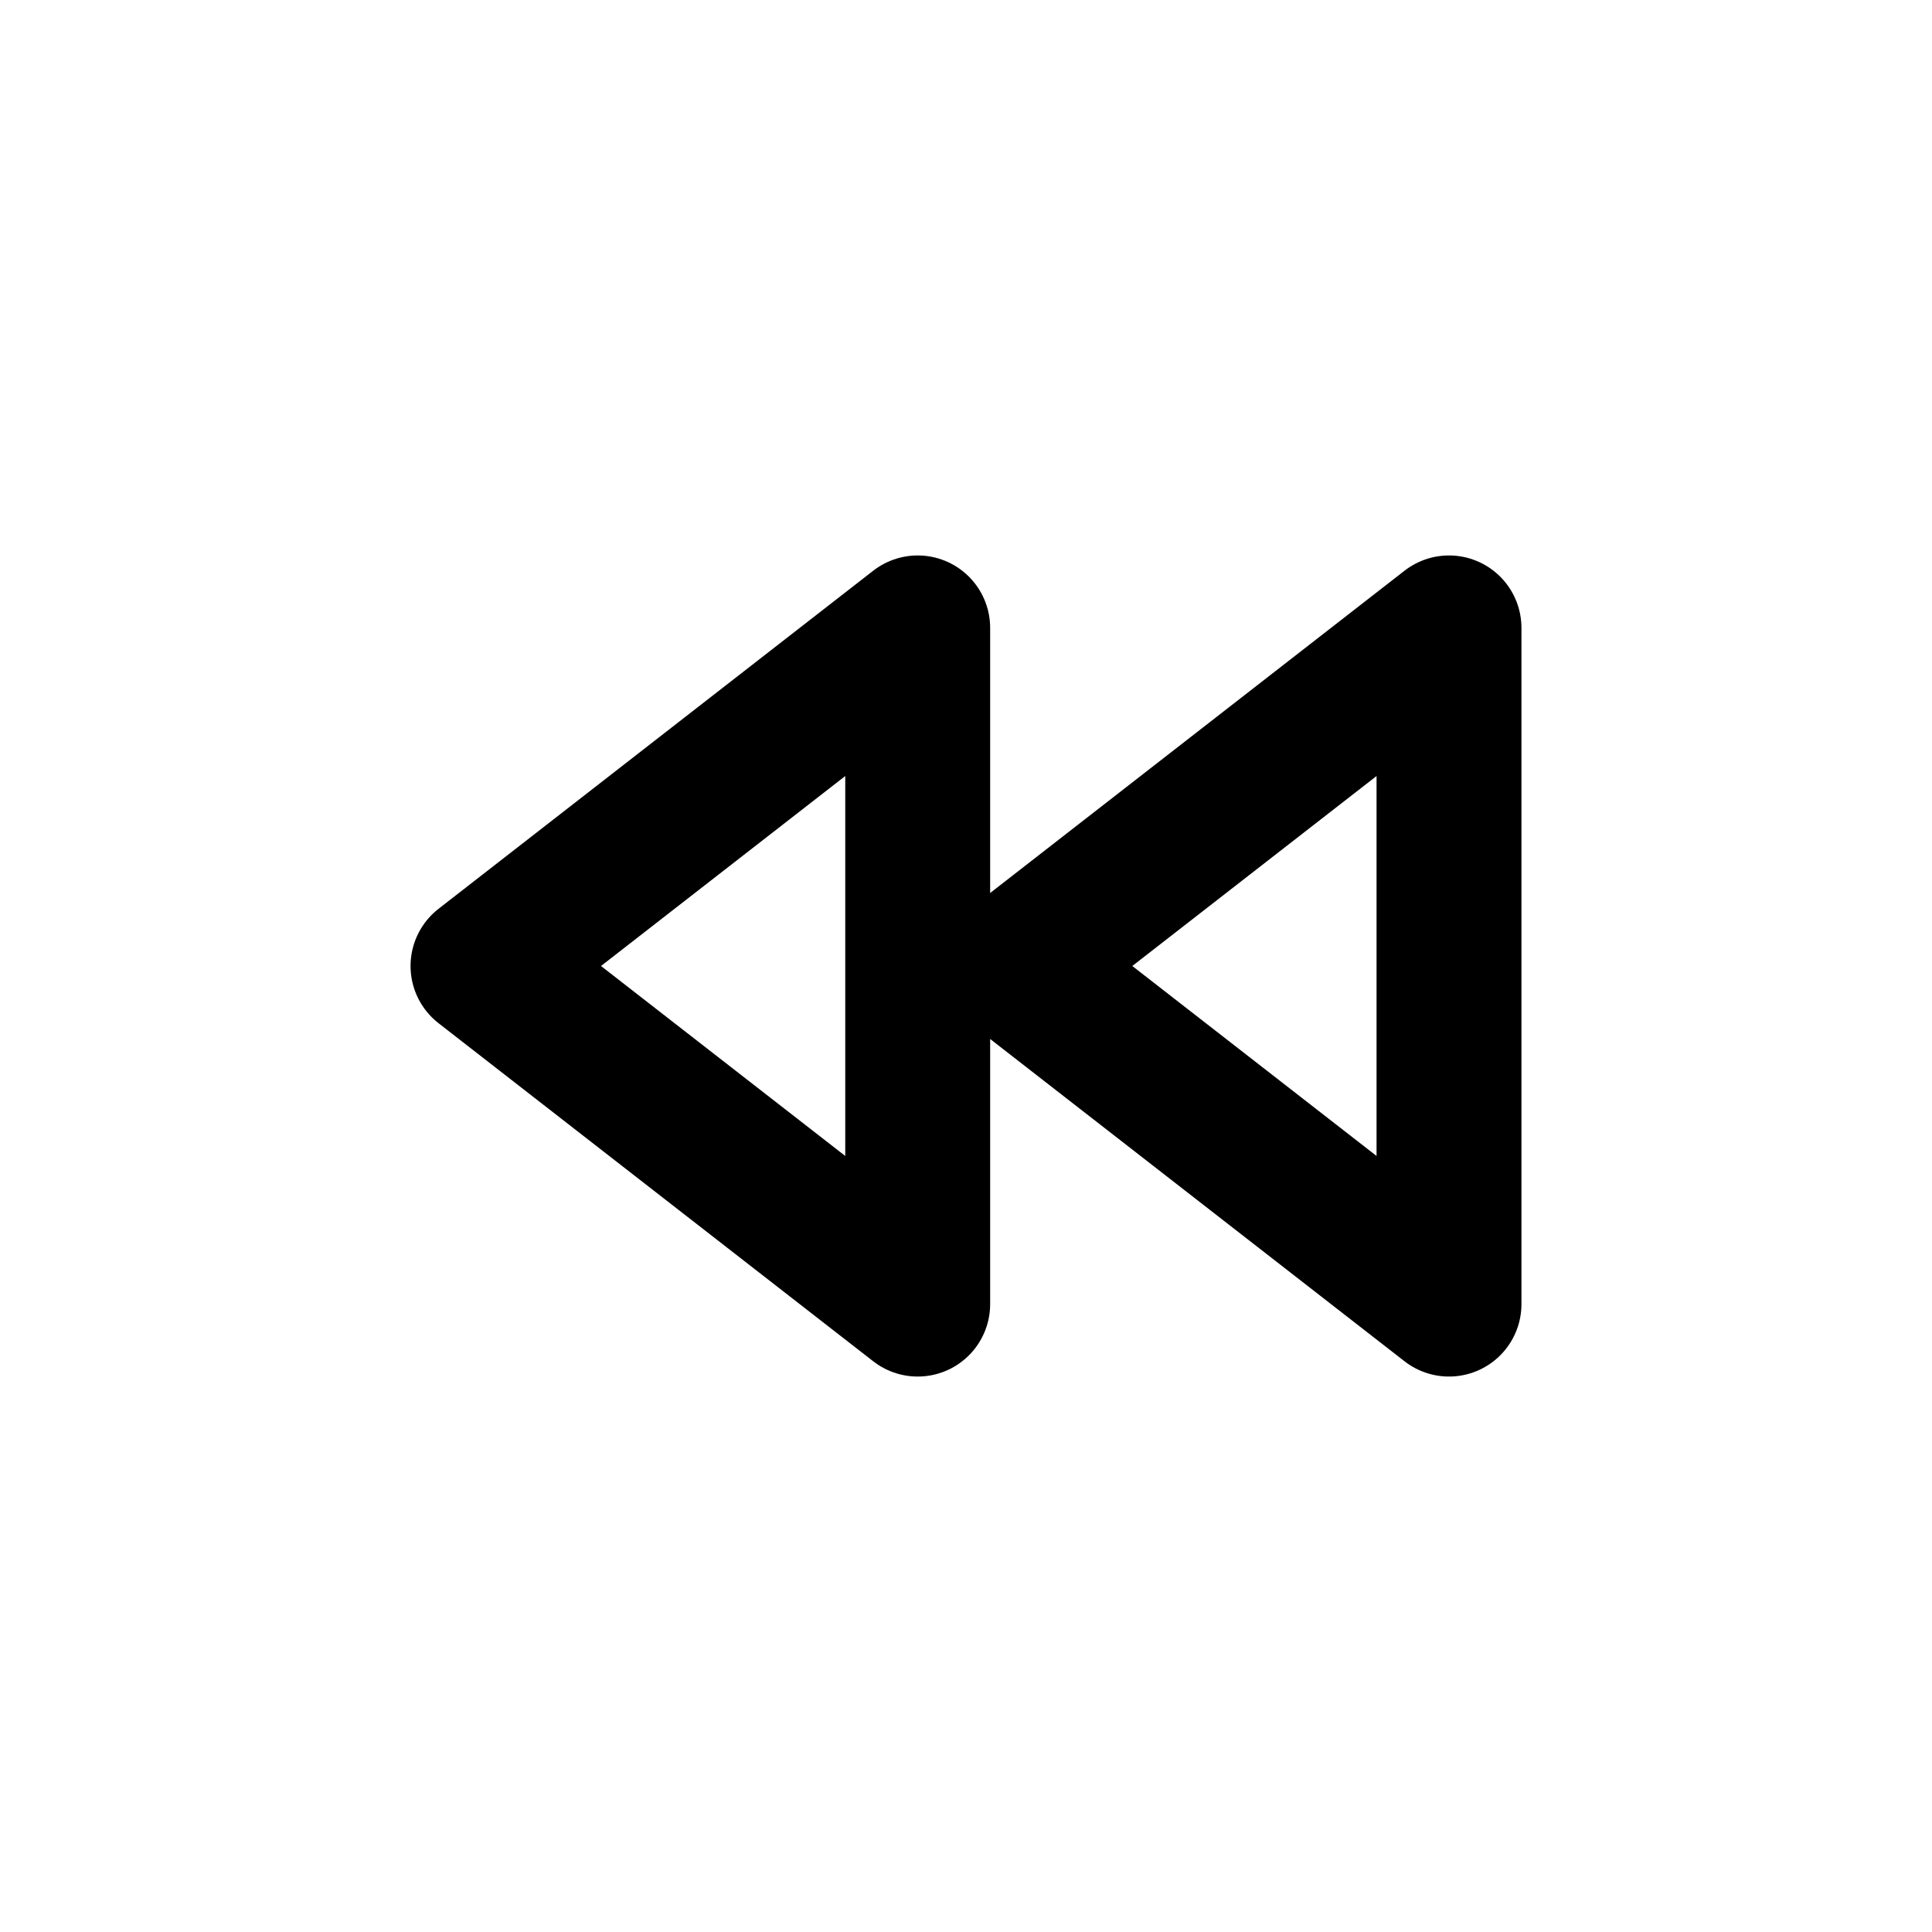 <?xml version="1.0" encoding="UTF-8"?>
<svg id="a" data-name="Layer 1" xmlns="http://www.w3.org/2000/svg" width="20" height="20" viewBox="0 0 20 20">
  <path d="m9.5,13.5l-4.5-3.5,4.5-3.5v7Zm5.5-7l-4.5,3.5,4.5,3.5v-7Z" fill="none" stroke="#000" stroke-linecap="round" stroke-linejoin="round" stroke-width="1.5"/>
</svg>